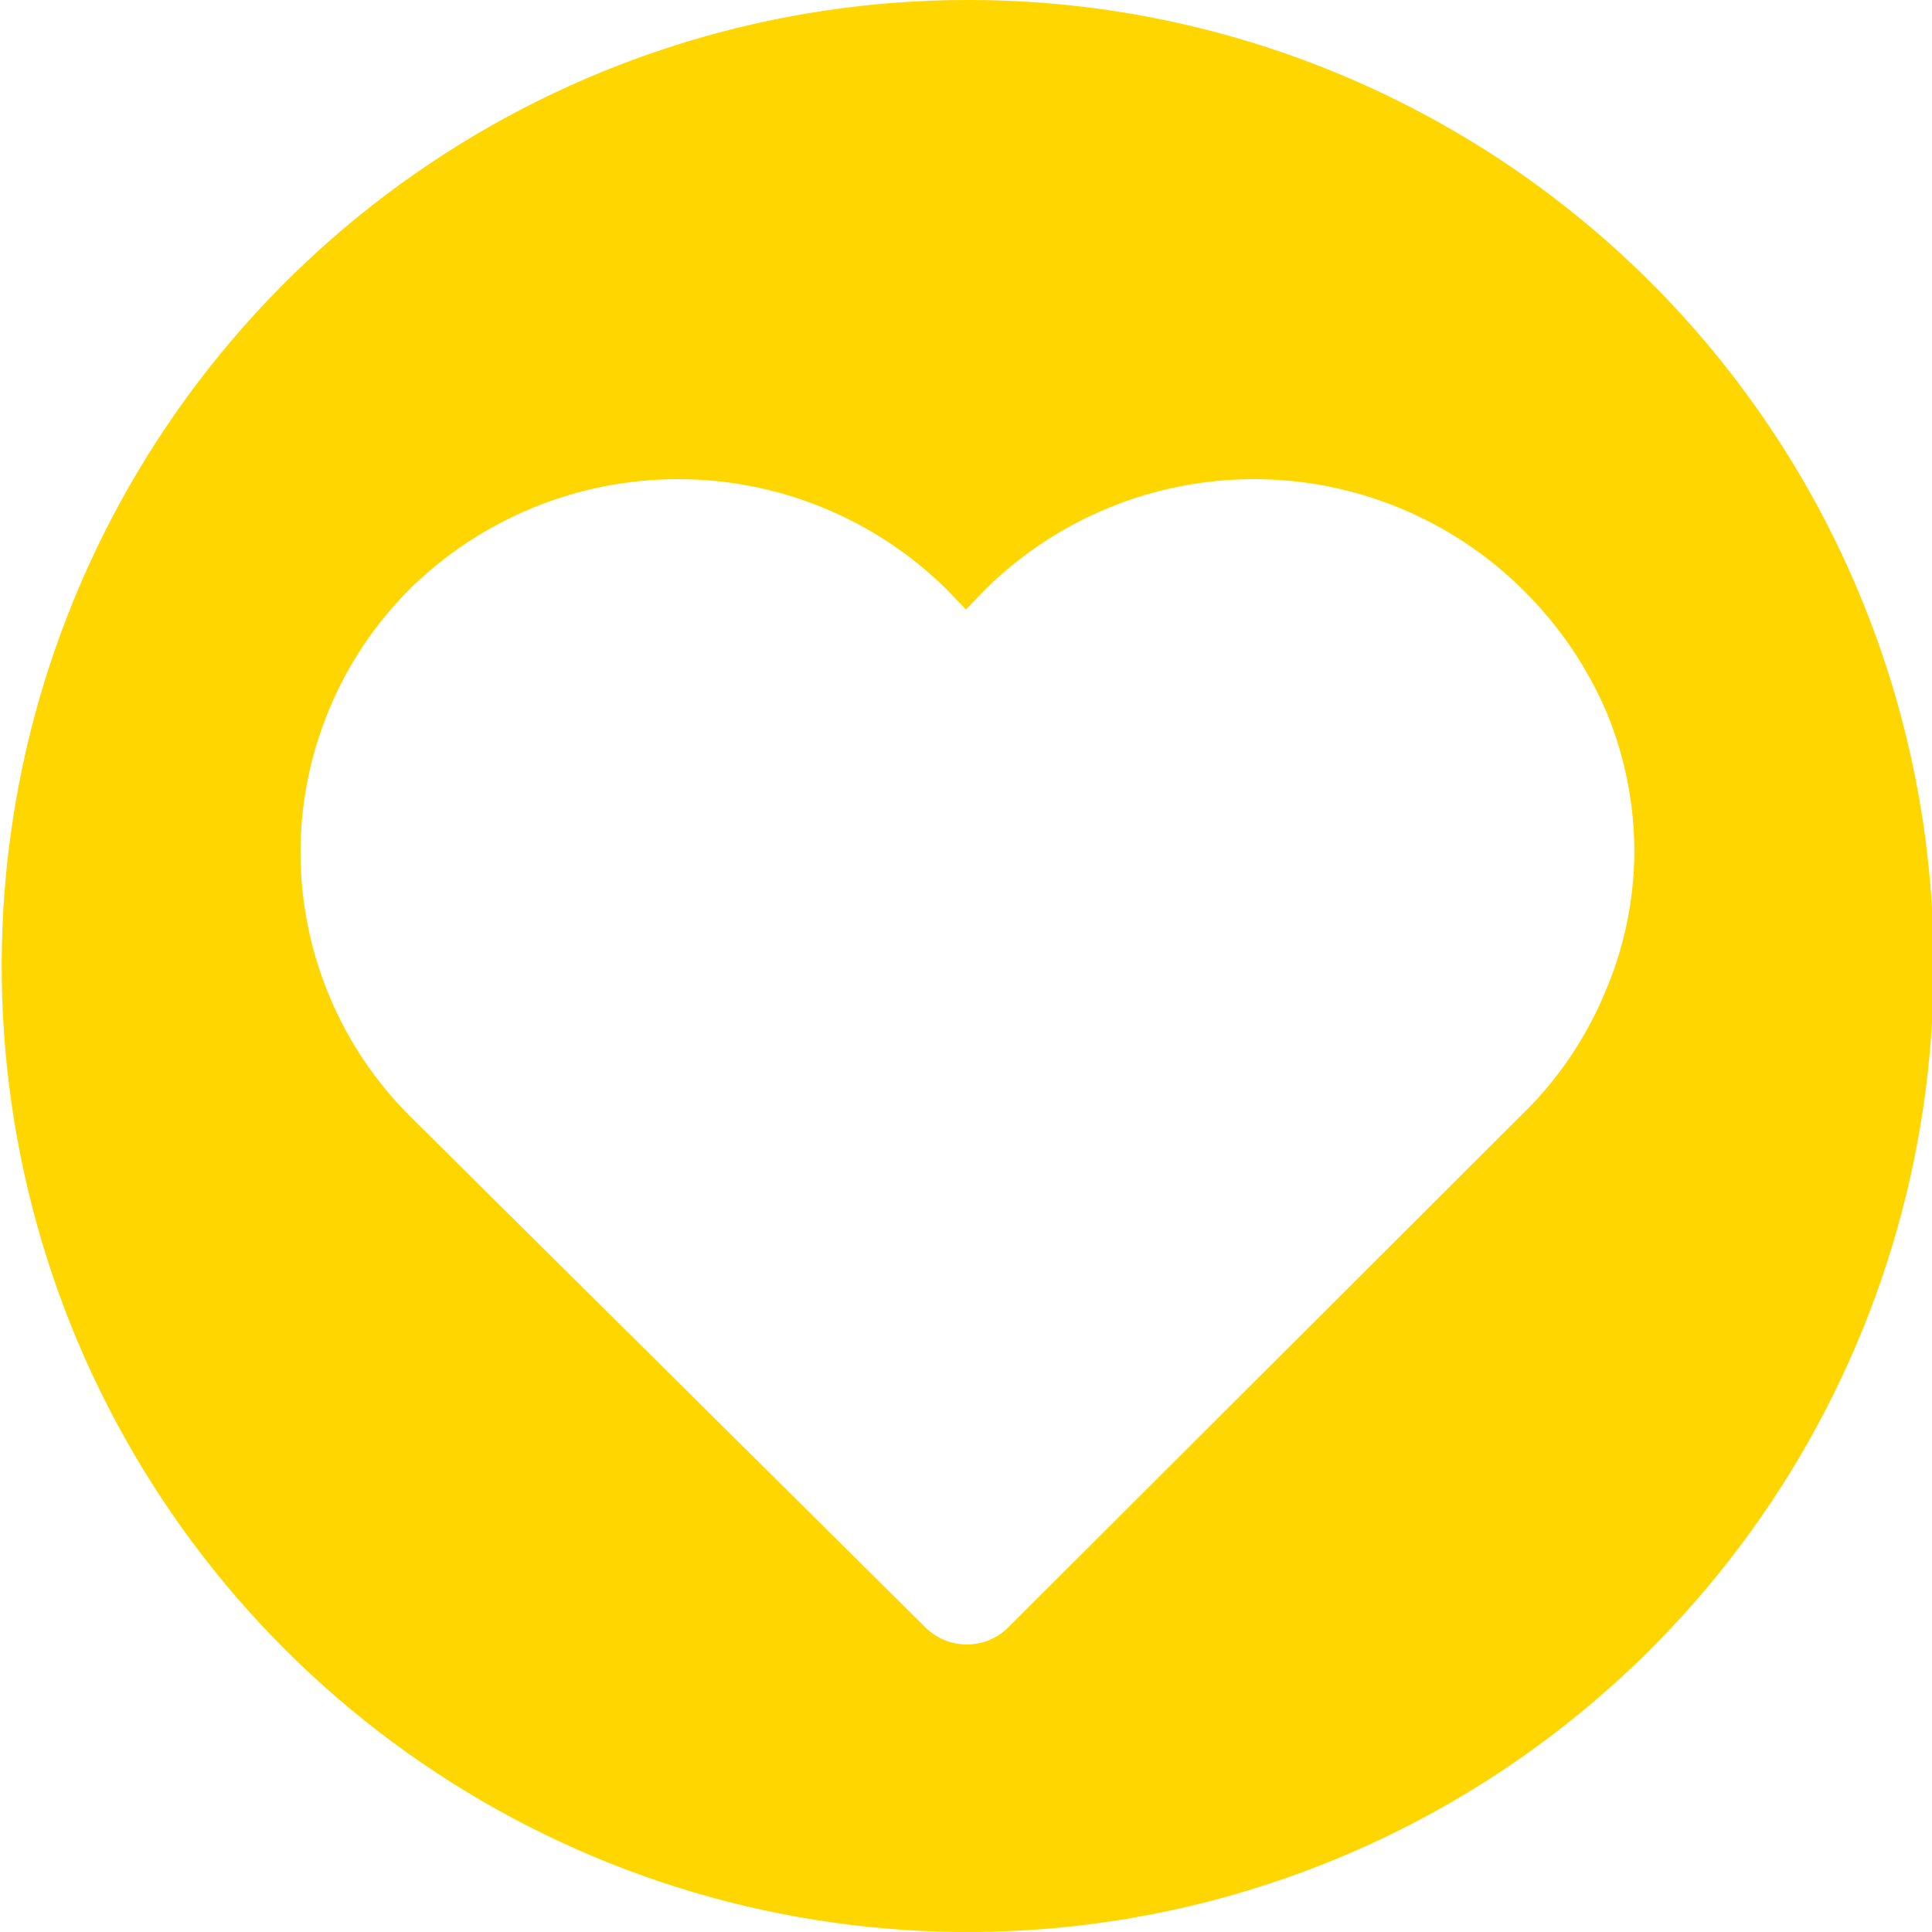 <svg width="29" height="29" viewBox="0 0 29 29" fill="none" xmlns="http://www.w3.org/2000/svg">
<g clip-path="url(#clip0_559_181)">
<path d="M14.5 -1.15488e-05C11.633 0.005 8.832 0.86 6.451 2.456C4.07 4.052 2.215 6.319 1.122 8.969C0.028 11.618 -0.255 14.533 0.307 17.344C0.869 20.155 2.252 22.737 4.281 24.762C6.31 26.787 8.894 28.166 11.706 28.723C14.518 29.281 17.432 28.992 20.08 27.894C22.728 26.796 24.991 24.937 26.583 22.553C28.175 20.169 29.025 17.367 29.025 14.5C29.027 12.593 28.652 10.705 27.922 8.943C27.193 7.182 26.122 5.581 24.773 4.234C23.424 2.887 21.821 1.82 20.058 1.093C18.296 0.366 16.407 -0.005 14.5 -1.15488e-05ZM24.078 14.929C23.786 15.618 23.357 16.241 22.816 16.759L15.143 24.419C15.061 24.503 14.963 24.57 14.855 24.615C14.746 24.661 14.63 24.684 14.512 24.684C14.395 24.684 14.279 24.661 14.17 24.615C14.062 24.57 13.964 24.503 13.882 24.419L6.158 16.759C5.636 16.239 5.222 15.622 4.94 14.942C4.657 14.262 4.511 13.533 4.511 12.796C4.511 12.06 4.657 11.331 4.94 10.651C5.222 9.971 5.636 9.353 6.158 8.834C7.232 7.782 8.675 7.192 10.178 7.192C11.681 7.192 13.124 7.782 14.197 8.834L14.5 9.149L14.803 8.834C15.876 7.782 17.319 7.192 18.822 7.192C20.325 7.192 21.768 7.782 22.841 8.834C23.376 9.357 23.805 9.978 24.104 10.664C24.391 11.347 24.537 12.081 24.532 12.822C24.524 13.547 24.369 14.264 24.078 14.929Z" fill="#FFD600"/>
</g>
<defs>
<clipPath id="clip0_559_181">
<rect width="29" height="29" fill="white"/>
</clipPath>
</defs>
</svg>
